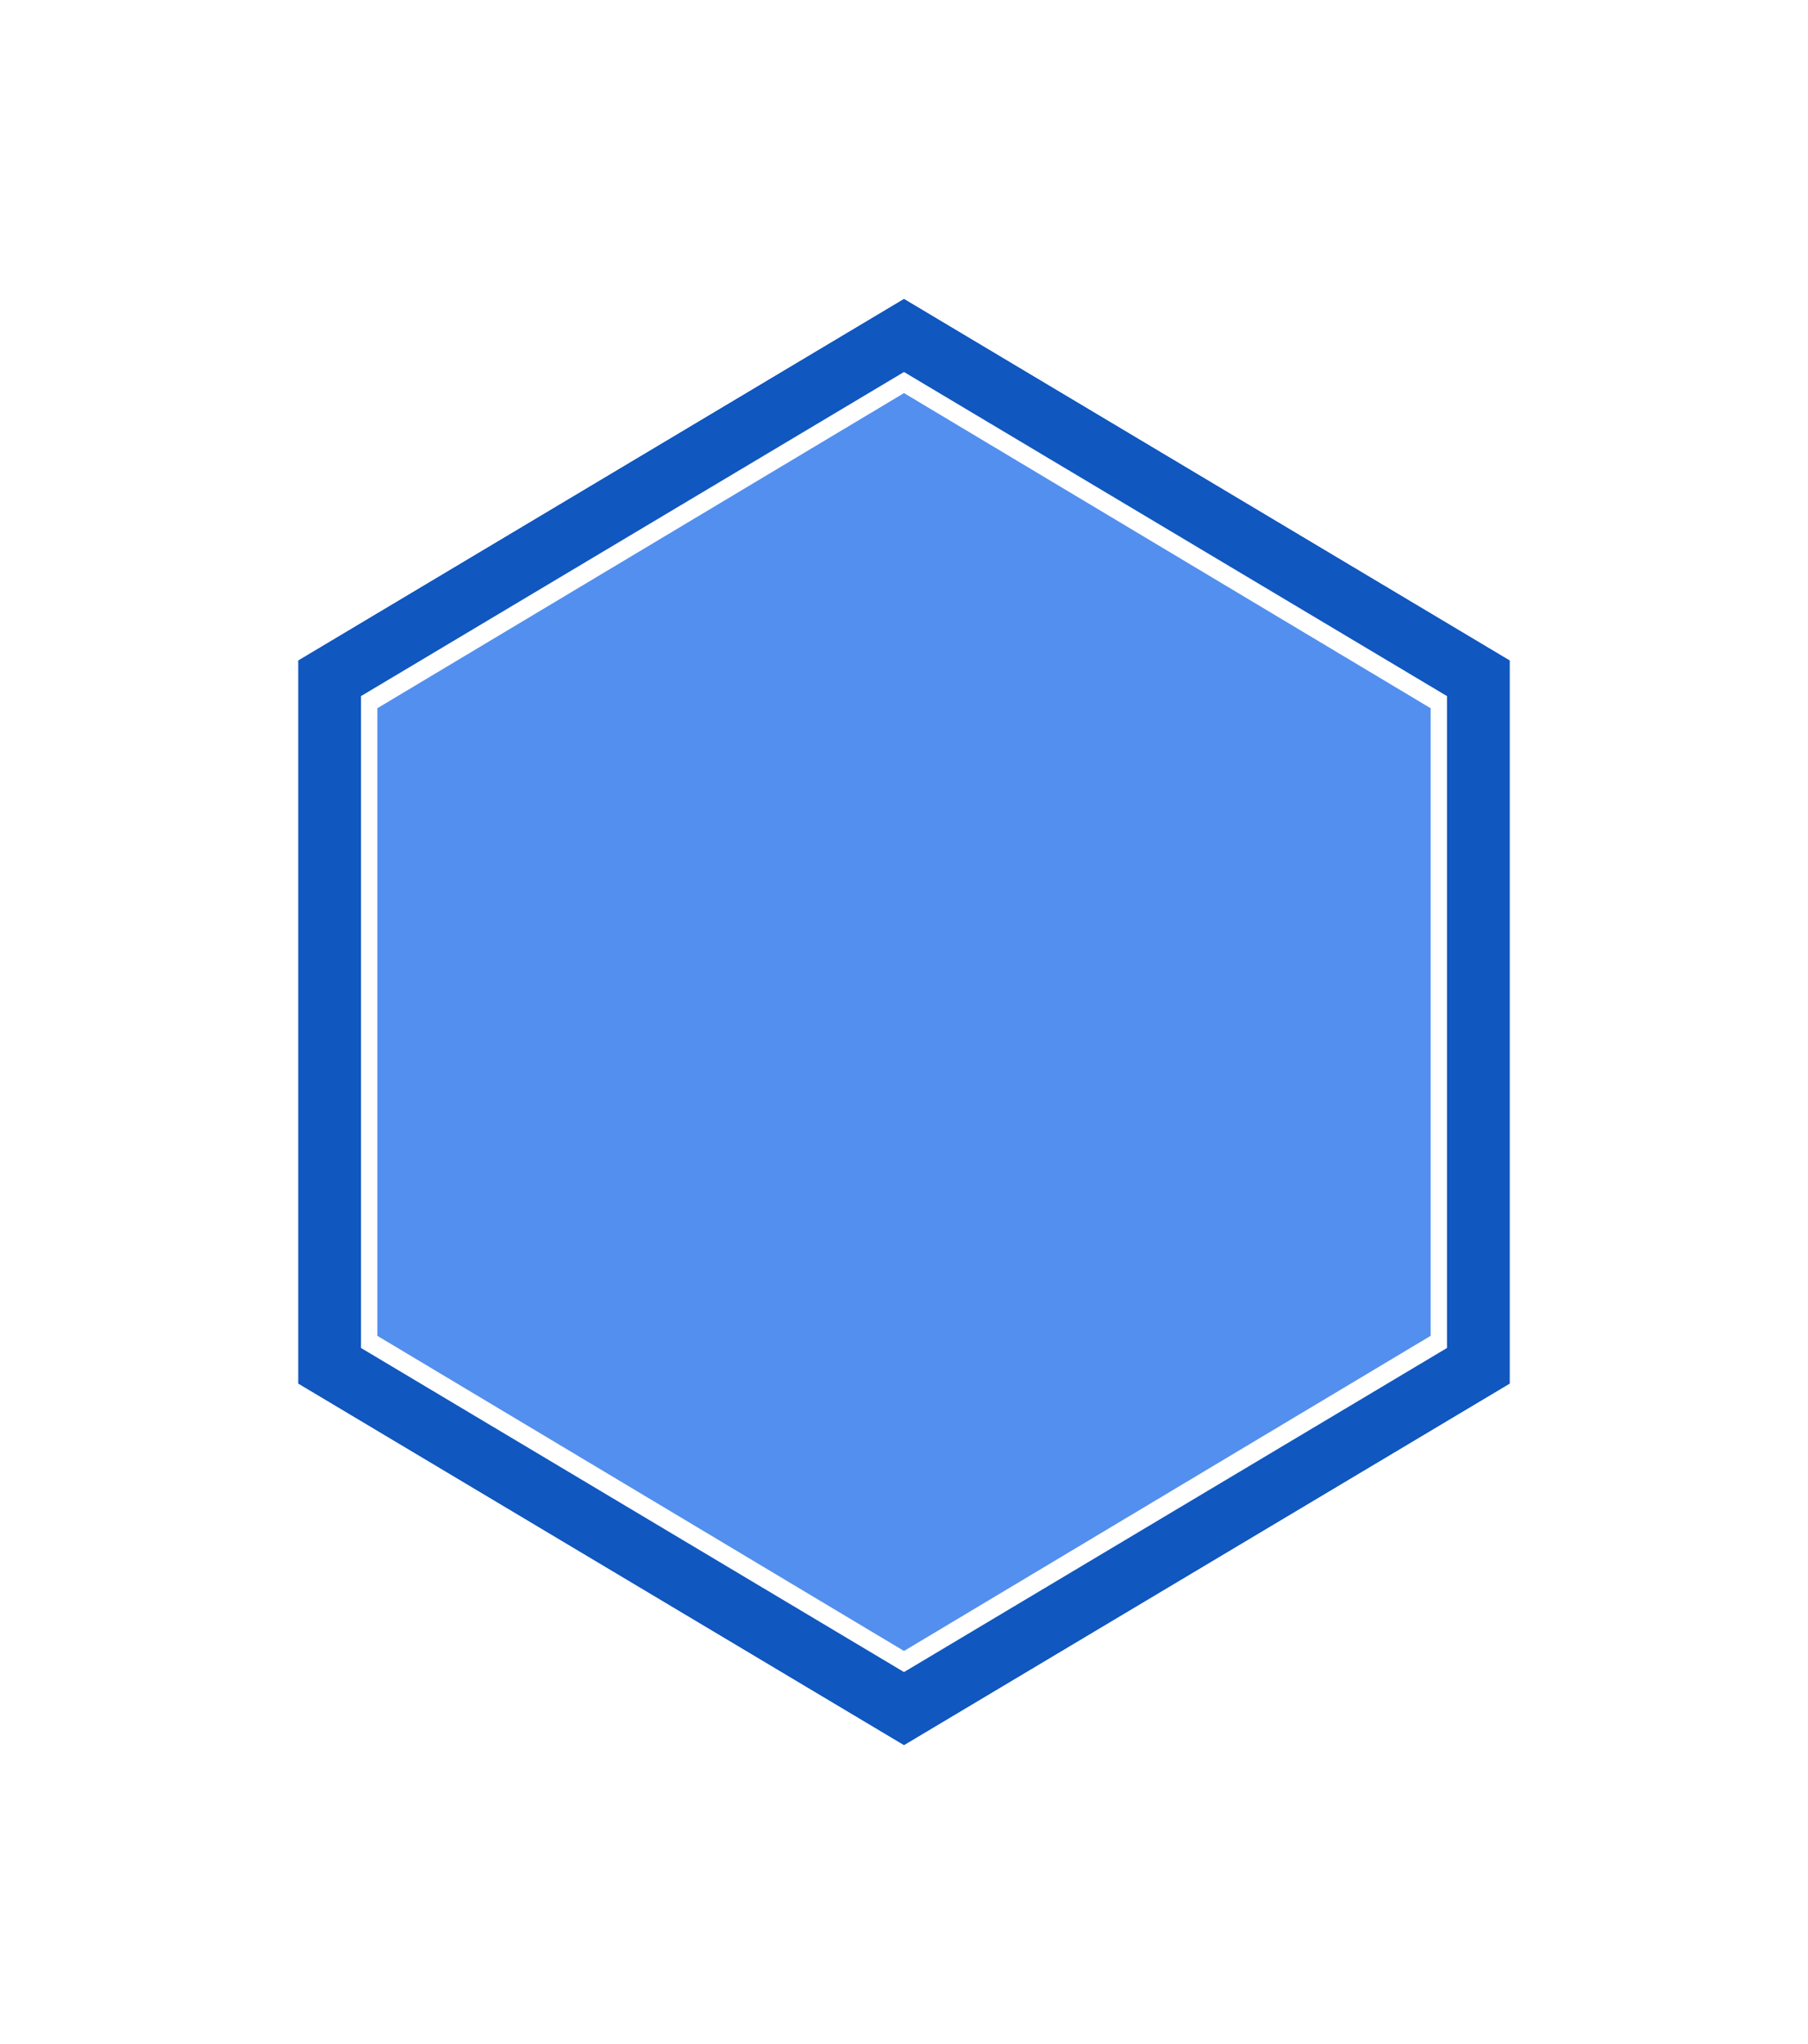 <svg width="115" height="130" viewBox="0 0 115 130" fill="none" xmlns="http://www.w3.org/2000/svg">
<path d="M57.5 113L17.23 89L17.23 41L57.5 17L97.77 41L97.77 89L57.5 113Z" fill="white"/>
<path d="M57.5 25L24 45.044V84.956L57.5 105L91 84.956V45.044L57.5 25Z" fill="#538FEE"/>
<path d="M94.038 86.865L57.5 108.671L20.962 86.865L20.962 43.136L57.5 21.329L94.038 43.136L94.038 86.865Z" stroke="url(#paint0_angular_954_115)" stroke-width="4"/>
<g filter="url(#filter0_f_954_115)">
<path d="M57.116 111.644L57.5 111.873L57.884 111.644L96.422 88.644L96.788 88.426L96.788 88L96.788 42L96.788 41.574L96.422 41.356L57.884 18.356L57.5 18.127L57.116 18.356L18.578 41.356L18.212 41.574L18.212 42L18.212 88L18.212 88.426L18.578 88.644L57.116 111.644Z" stroke="white" stroke-width="1.5"/>
</g>
<defs>
<filter id="filter0_f_954_115" x="0.462" y="0.253" width="114.076" height="129.494" filterUnits="userSpaceOnUse" color-interpolation-filters="sRGB">
<feFlood flood-opacity="0" result="BackgroundImageFix"/>
<feBlend mode="normal" in="SourceGraphic" in2="BackgroundImageFix" result="shape"/>
<feGaussianBlur stdDeviation="8.5" result="effect1_foregroundBlur_954_115"/>
</filter>
<radialGradient id="paint0_angular_954_115" cx="0" cy="0" r="1" gradientUnits="userSpaceOnUse" gradientTransform="translate(57.5 65) rotate(-90) scale(46 44.5)">
<stop offset="0" stop-color="#043989"/>
<stop offset="0" stop-color="#063E93"/>
<stop offset="0" stop-color="#1057C0"/>
<stop offset="0.5" stop-color="#043989"/>
<stop offset="0.5" stop-color="#1057C0"/>
</radialGradient>
</defs>
</svg>
